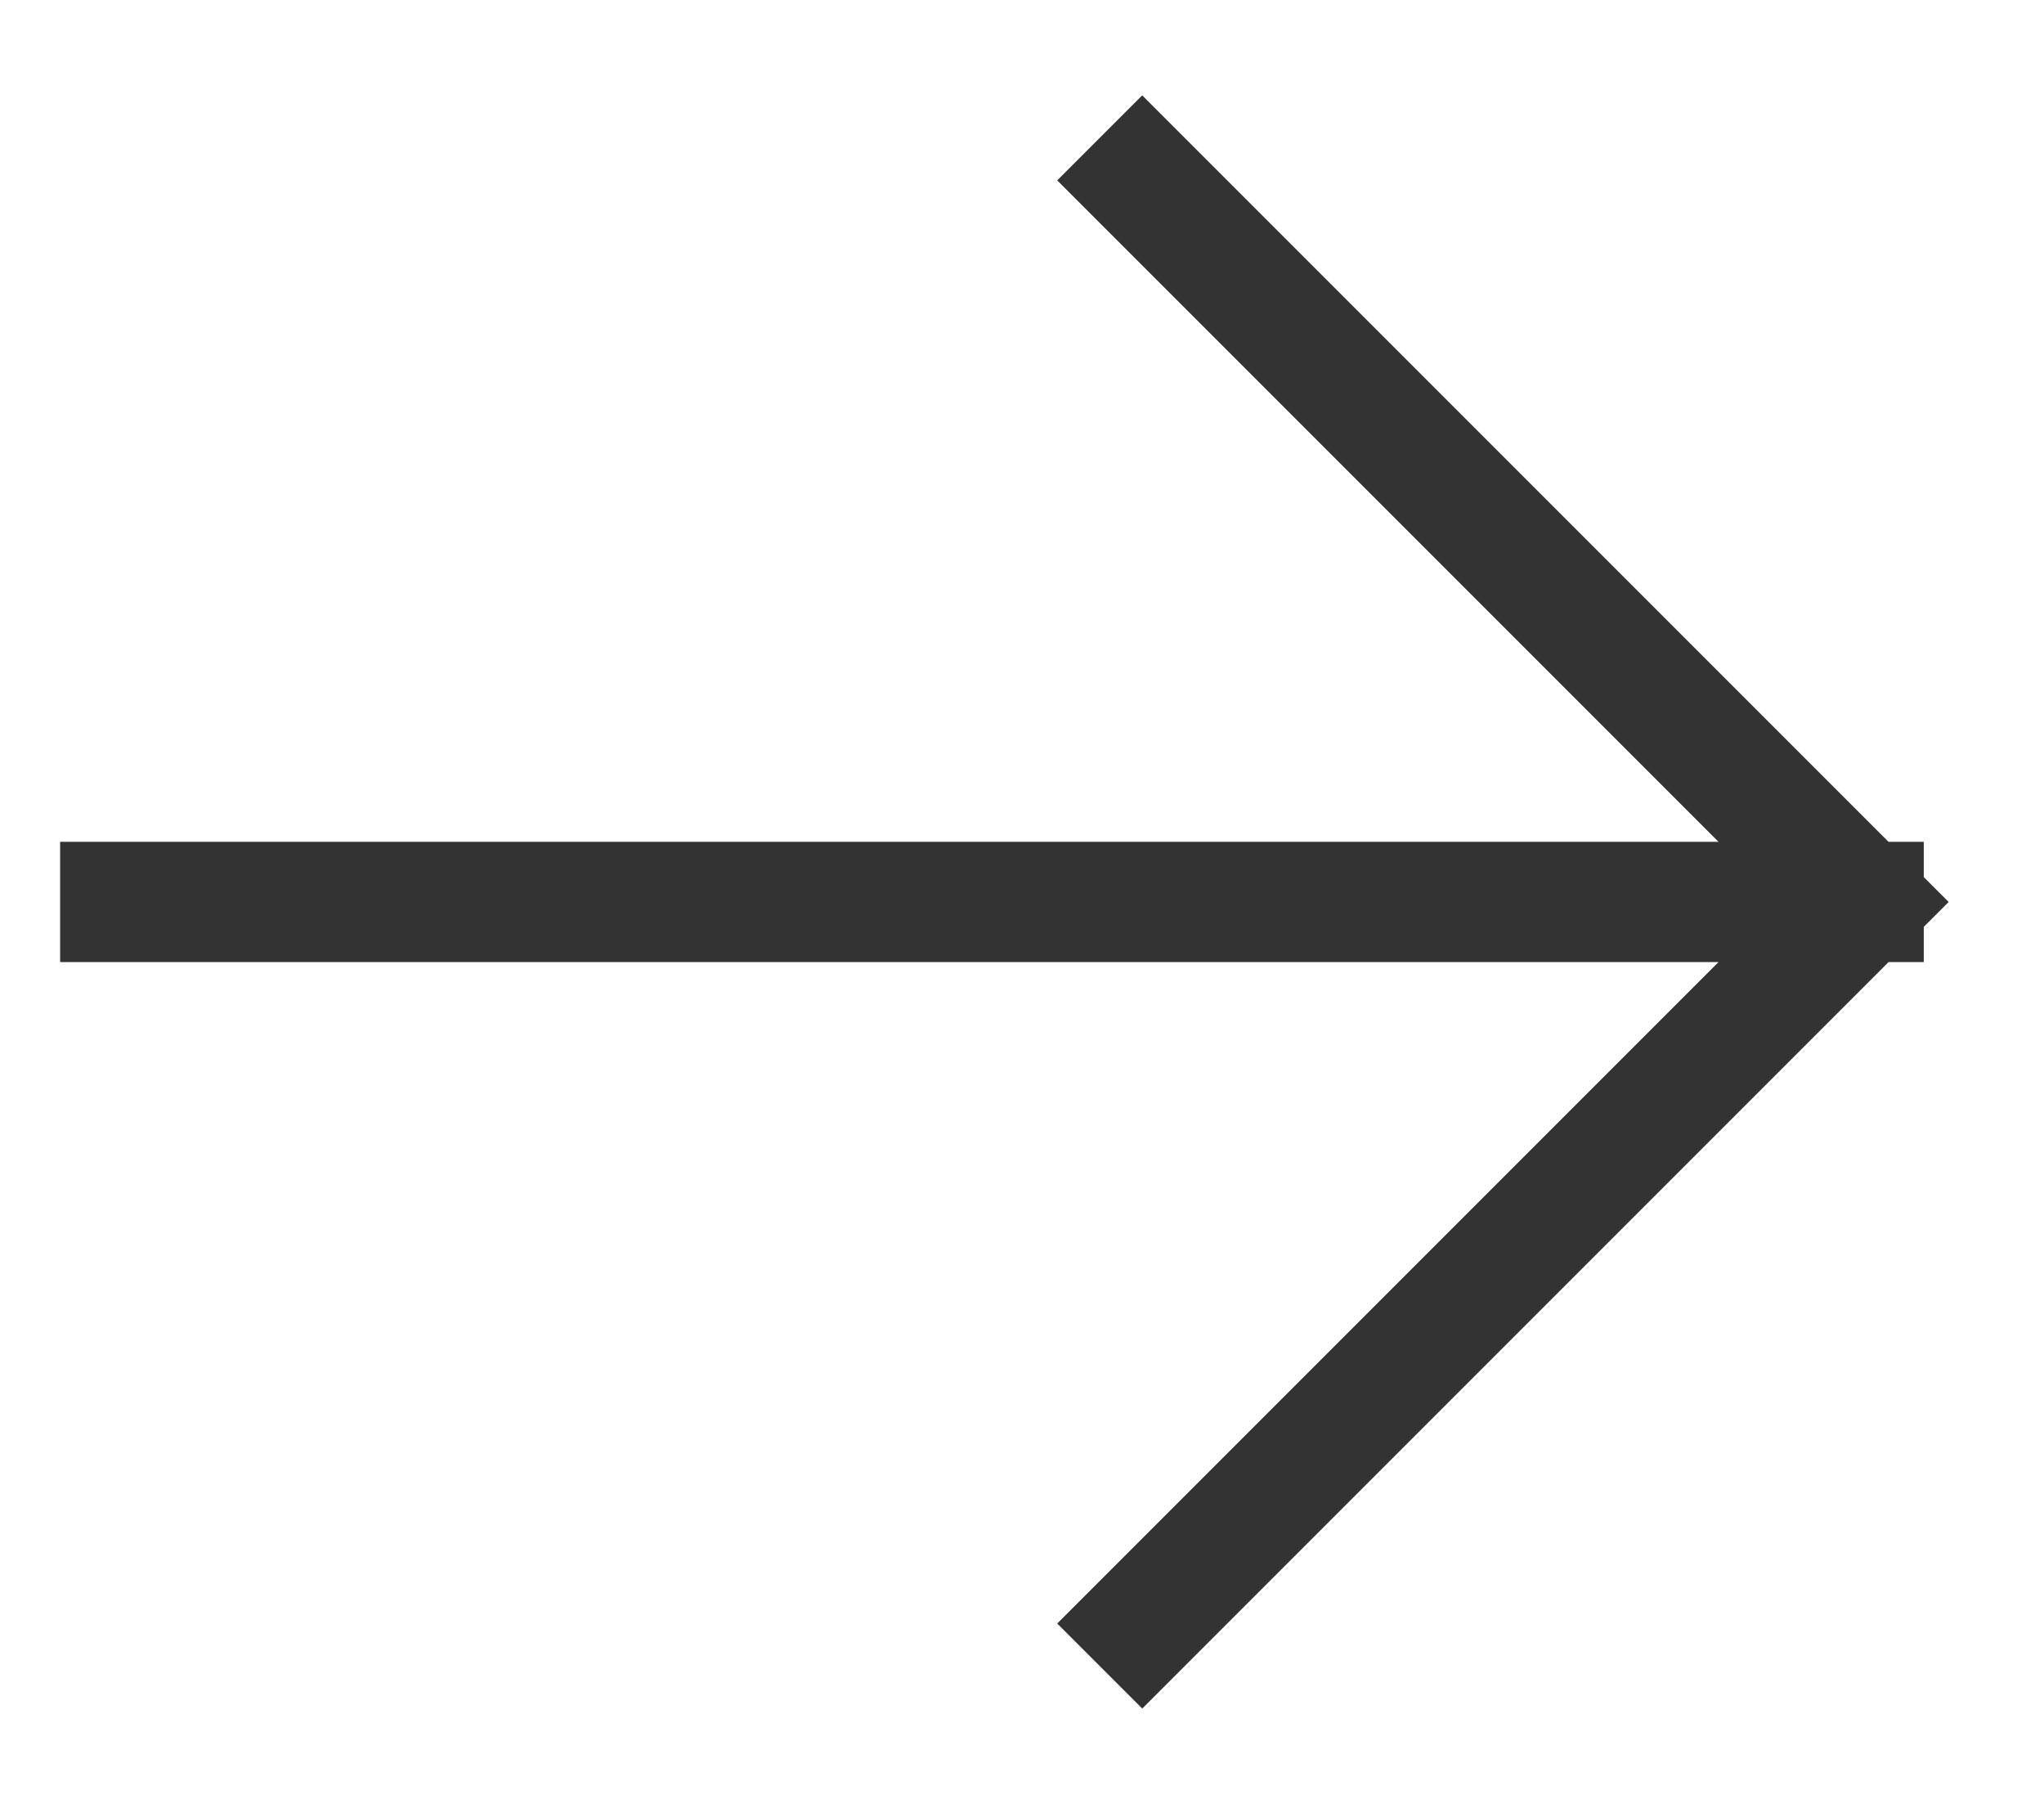 <svg width="17" height="15" viewBox="0 0 17 15" fill="none" xmlns="http://www.w3.org/2000/svg">
<path id="Icon" d="M1 7.5H15.5M15.5 7.5L9.5 1.5M15.5 7.5L9.5 13.5" stroke="#333333" stroke-linecap="square"/>
</svg>
